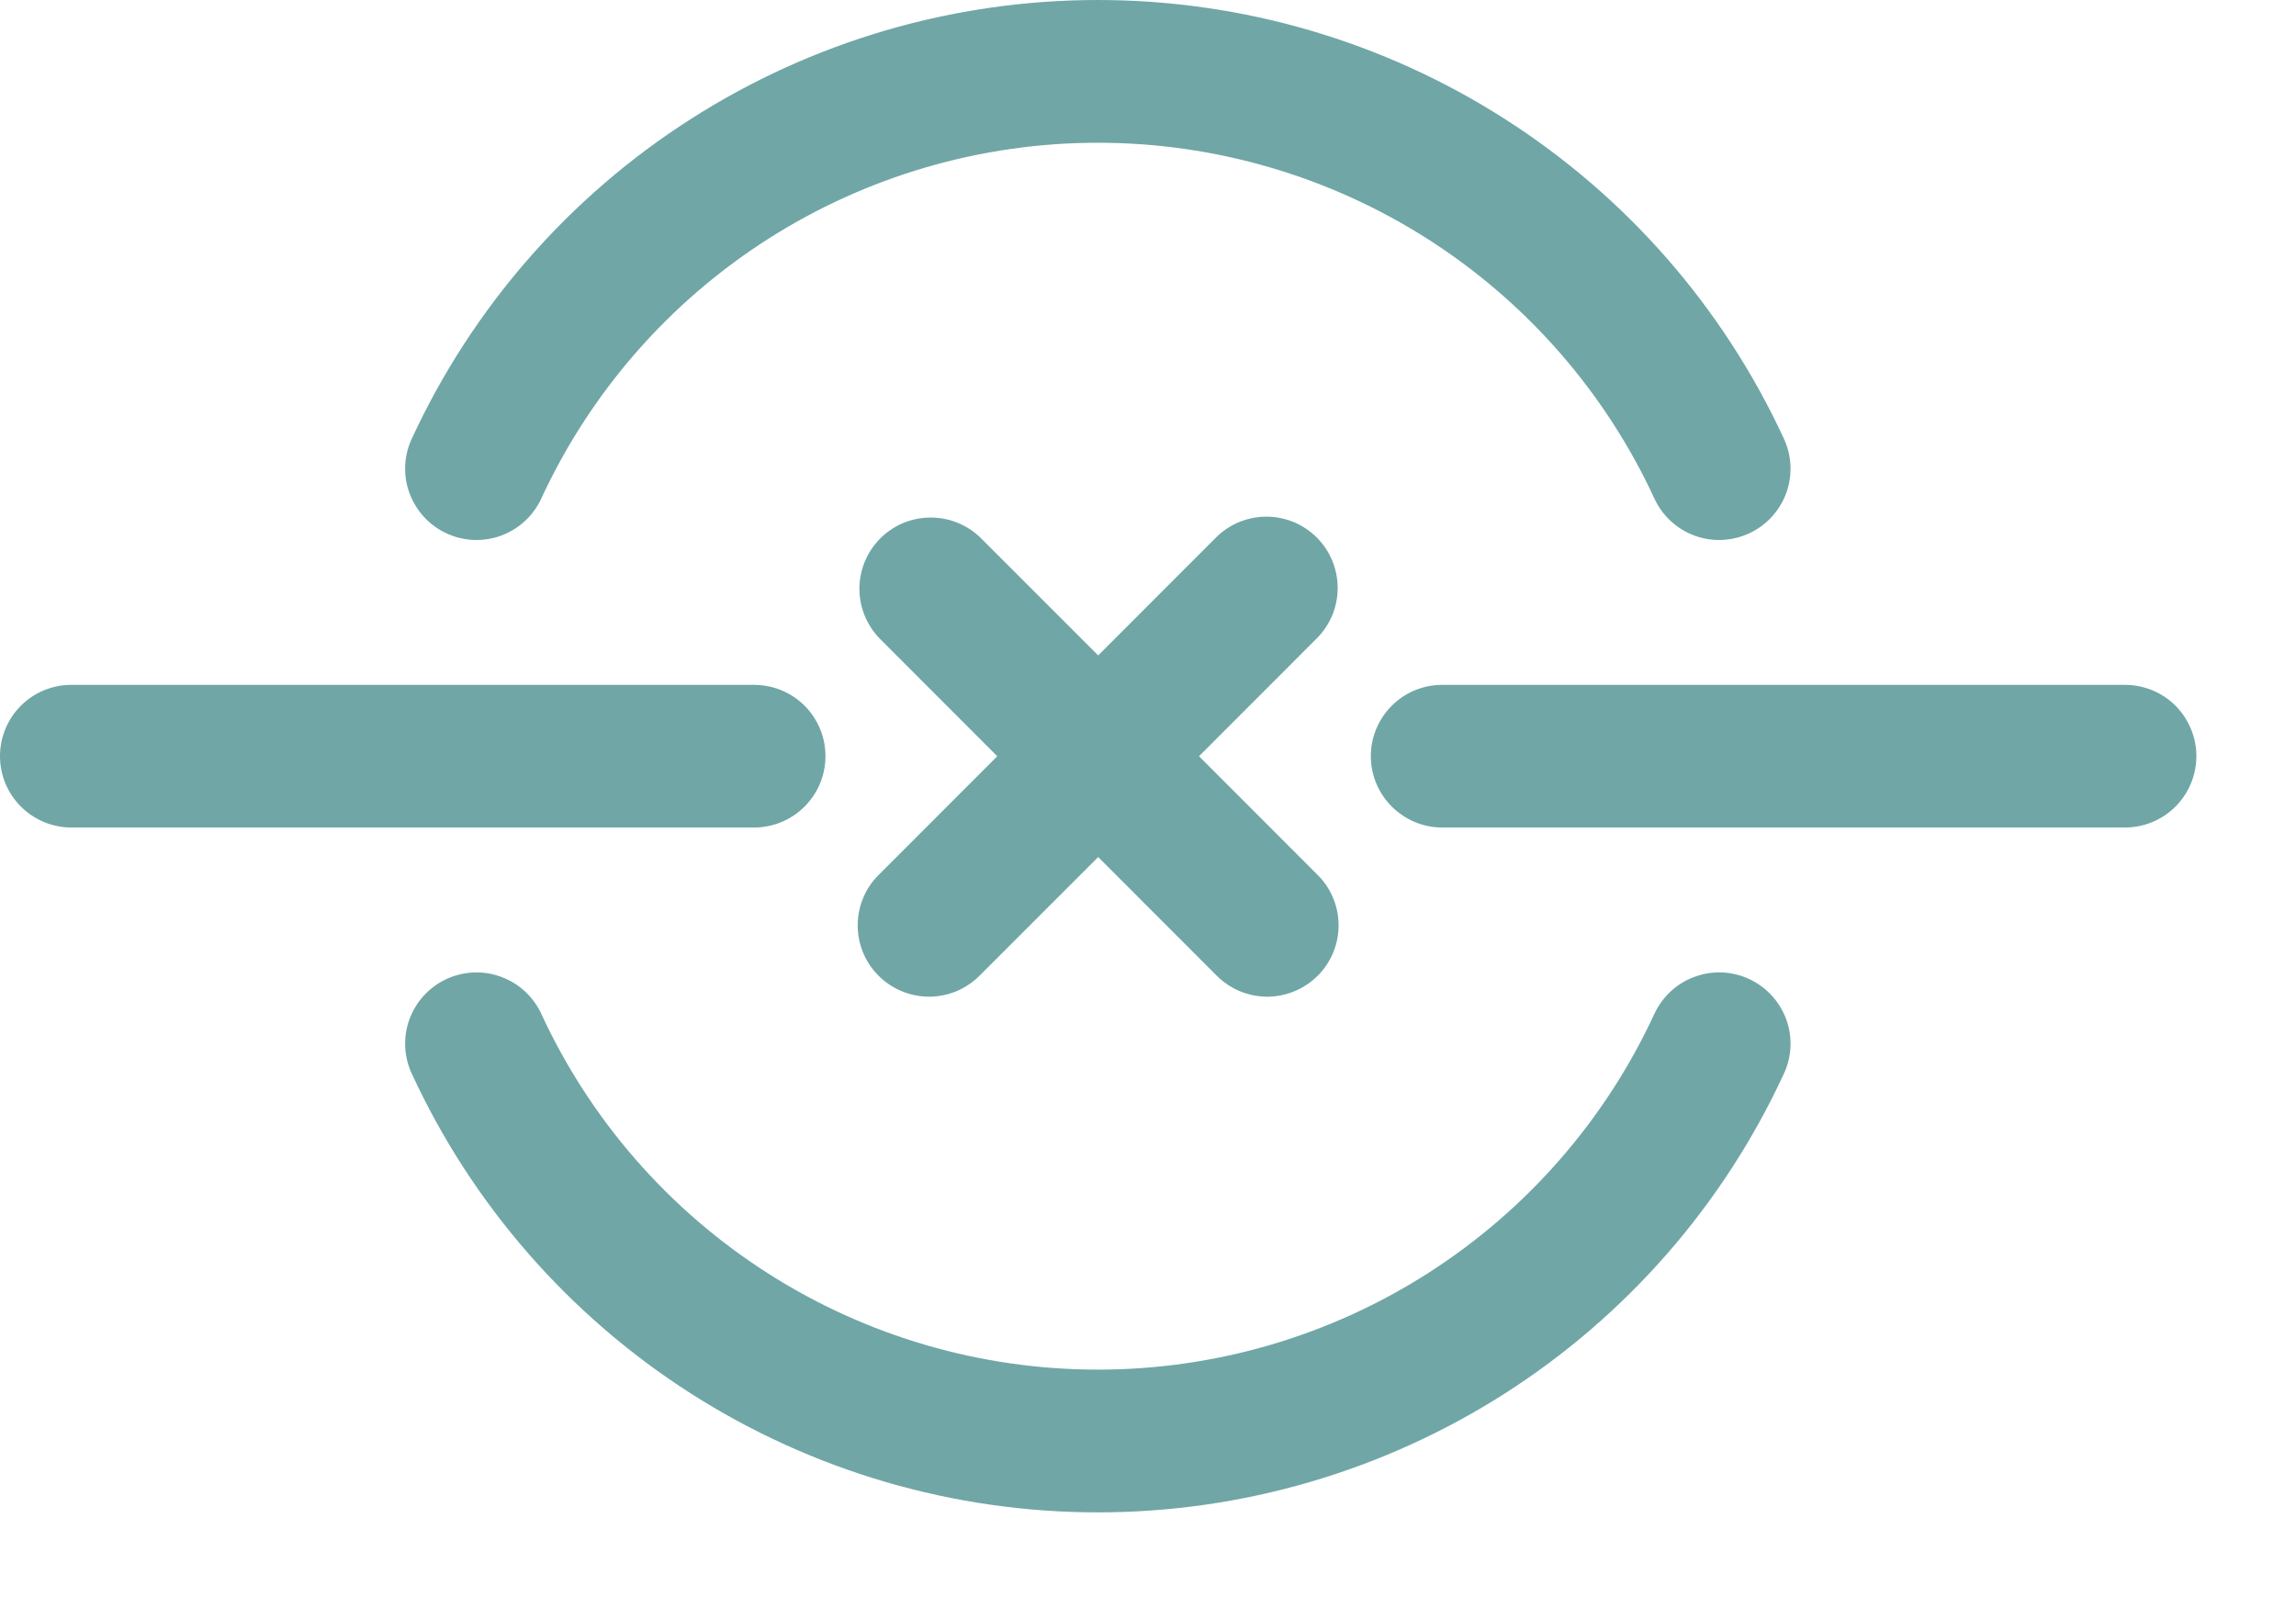 <svg width="23" height="16" viewBox="0 0 23 16" fill="none" xmlns="http://www.w3.org/2000/svg">
<path d="M8.269 7.575C8.269 7.386 8.194 7.204 8.06 7.07C7.926 6.936 7.744 6.861 7.555 6.861H0.714C0.525 6.861 0.343 6.936 0.209 7.07C0.075 7.204 0 7.386 0 7.575C0 7.765 0.075 7.946 0.209 8.08C0.343 8.214 0.525 8.29 0.714 8.29H7.555C7.744 8.29 7.926 8.214 8.06 8.08C8.194 7.946 8.269 7.765 8.269 7.575Z" fill="#70A6A6"/>
<path d="M21.287 6.861H14.447C14.257 6.861 14.076 6.936 13.942 7.07C13.808 7.204 13.732 7.386 13.732 7.575C13.732 7.765 13.808 7.946 13.942 8.08C14.076 8.214 14.257 8.29 14.447 8.29H21.287C21.477 8.29 21.659 8.214 21.793 8.08C21.926 7.946 22.002 7.765 22.002 7.575C22.002 7.386 21.926 7.204 21.793 7.07C21.659 6.936 21.477 6.861 21.287 6.861Z" fill="#70A6A6"/>
<path d="M13.191 5.385C13.057 5.251 12.876 5.176 12.686 5.176C12.497 5.176 12.315 5.251 12.181 5.385L11.001 6.566L9.82 5.385C9.685 5.255 9.505 5.183 9.317 5.185C9.13 5.186 8.951 5.261 8.818 5.394C8.686 5.526 8.611 5.705 8.609 5.893C8.608 6.08 8.68 6.26 8.81 6.395L9.99 7.576L8.81 8.757C8.742 8.822 8.687 8.901 8.65 8.988C8.612 9.076 8.593 9.169 8.592 9.264C8.591 9.359 8.609 9.453 8.645 9.541C8.681 9.629 8.734 9.708 8.801 9.775C8.868 9.842 8.948 9.895 9.036 9.931C9.123 9.967 9.217 9.985 9.312 9.985C9.407 9.984 9.501 9.964 9.588 9.927C9.675 9.889 9.754 9.835 9.82 9.767L11.001 8.586L12.181 9.767C12.247 9.835 12.326 9.889 12.413 9.927C12.5 9.964 12.594 9.984 12.689 9.985C12.784 9.985 12.878 9.967 12.965 9.931C13.053 9.895 13.133 9.842 13.2 9.775C13.267 9.708 13.32 9.629 13.356 9.541C13.392 9.453 13.41 9.359 13.409 9.264C13.408 9.169 13.389 9.076 13.351 8.988C13.314 8.901 13.259 8.822 13.191 8.757L12.011 7.576L13.191 6.395C13.325 6.261 13.4 6.08 13.4 5.89C13.4 5.701 13.325 5.519 13.191 5.385Z" fill="#70A6A6"/>
<path d="M17.522 9.808C17.437 9.768 17.345 9.746 17.251 9.742C17.157 9.738 17.063 9.753 16.975 9.786C16.887 9.818 16.806 9.867 16.737 9.931C16.668 9.995 16.613 10.071 16.573 10.156C16.081 11.221 15.294 12.122 14.306 12.754C13.318 13.386 12.17 13.721 10.998 13.721C9.825 13.721 8.677 13.386 7.689 12.754C6.7 12.122 5.914 11.221 5.422 10.156C5.342 9.984 5.198 9.851 5.02 9.786C4.842 9.72 4.645 9.728 4.473 9.808C4.301 9.887 4.168 10.032 4.102 10.21C4.037 10.388 4.045 10.584 4.125 10.756C4.731 12.069 5.701 13.18 6.919 13.959C8.136 14.737 9.552 15.151 10.998 15.151C12.443 15.151 13.858 14.737 15.076 13.959C16.294 13.18 17.264 12.069 17.87 10.756C17.91 10.671 17.932 10.579 17.936 10.485C17.94 10.392 17.925 10.298 17.893 10.21C17.86 10.122 17.811 10.041 17.747 9.972C17.683 9.903 17.607 9.847 17.522 9.808Z" fill="#70A6A6"/>
<path d="M4.473 5.343C4.558 5.383 4.651 5.405 4.744 5.409C4.838 5.413 4.932 5.398 5.02 5.366C5.108 5.333 5.189 5.284 5.258 5.22C5.327 5.157 5.382 5.08 5.422 4.995C5.914 3.93 6.701 3.029 7.689 2.397C8.677 1.766 9.825 1.43 10.998 1.43C12.17 1.43 13.319 1.766 14.306 2.397C15.294 3.029 16.081 3.93 16.573 4.995C16.653 5.167 16.797 5.3 16.975 5.366C17.153 5.431 17.35 5.423 17.522 5.343C17.694 5.264 17.827 5.119 17.893 4.941C17.958 4.763 17.95 4.567 17.87 4.395C17.264 3.083 16.294 1.971 15.076 1.193C13.859 0.414 12.443 0 10.998 0C9.552 0 8.137 0.414 6.919 1.193C5.701 1.971 4.731 3.083 4.125 4.395C4.085 4.48 4.063 4.572 4.059 4.666C4.055 4.76 4.07 4.853 4.102 4.941C4.135 5.029 4.184 5.11 4.248 5.179C4.311 5.248 4.388 5.304 4.473 5.343Z" fill="#70A6A6"/>
</svg>
